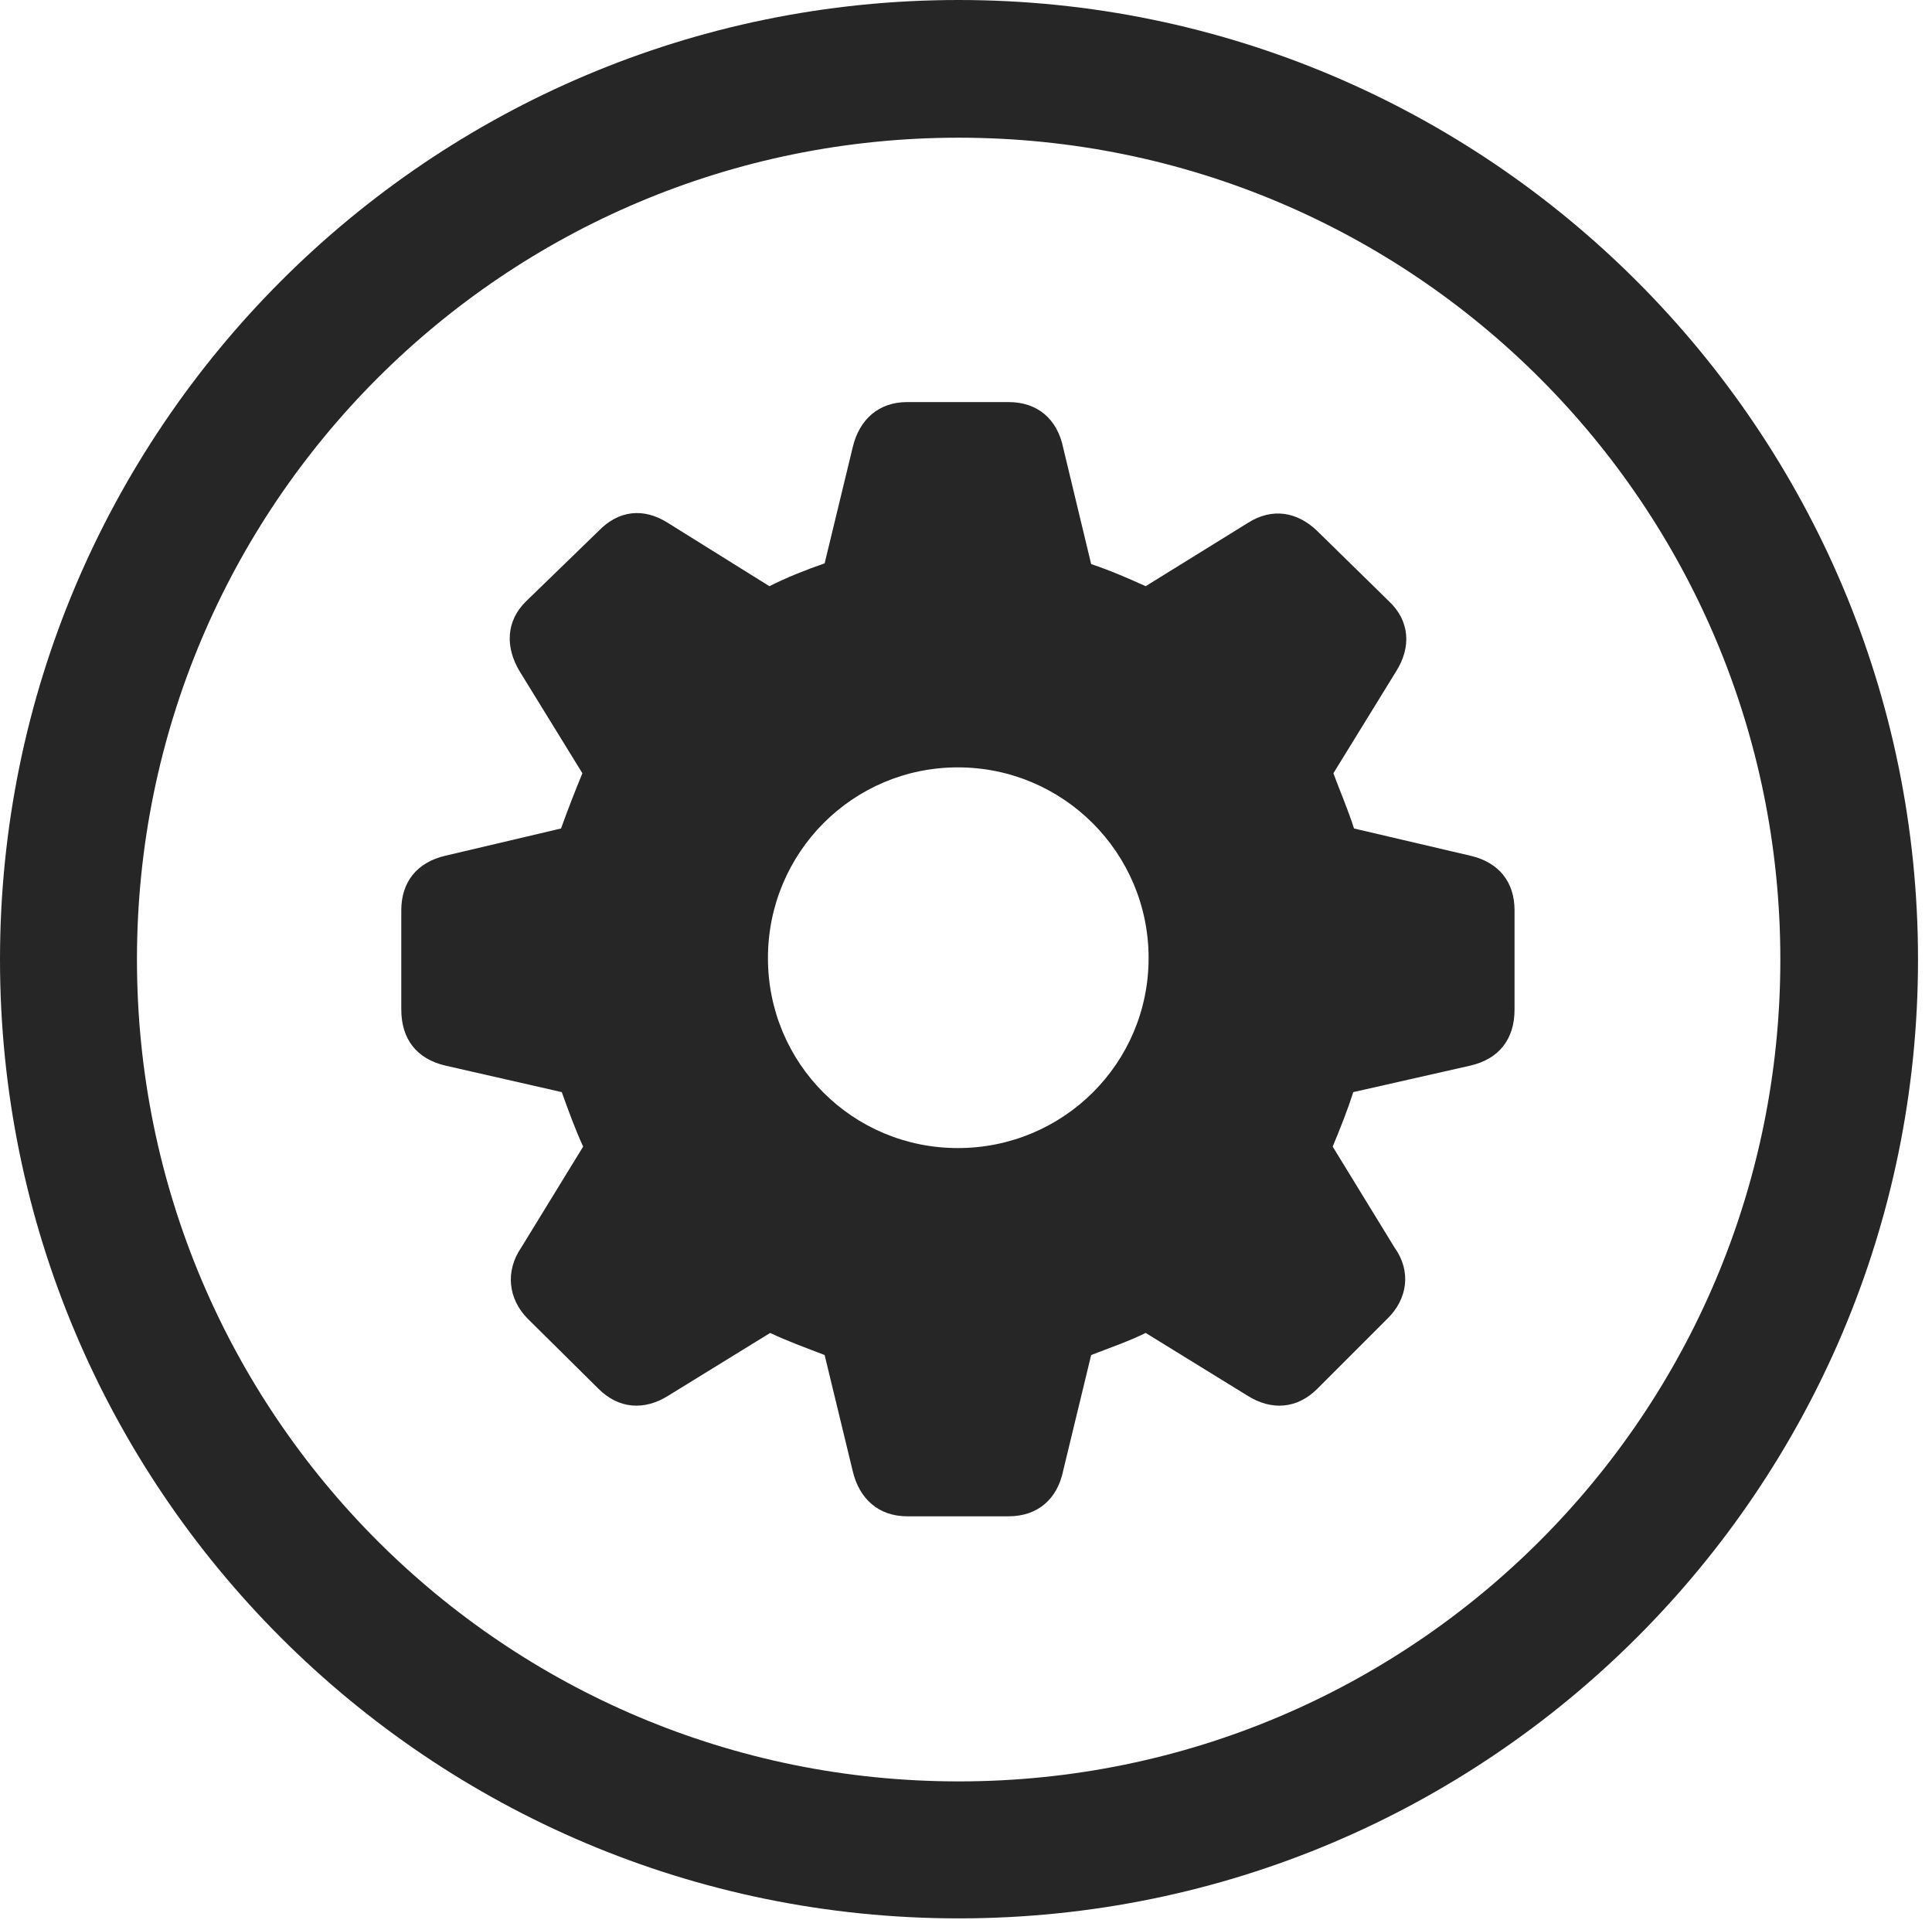 <?xml version="1.0" encoding="UTF-8"?>
<!--Generator: Apple Native CoreSVG 326-->
<!DOCTYPE svg
PUBLIC "-//W3C//DTD SVG 1.1//EN"
       "http://www.w3.org/Graphics/SVG/1.1/DTD/svg11.dtd">
<svg version="1.1" xmlns="http://www.w3.org/2000/svg" xmlns:xlink="http://www.w3.org/1999/xlink" viewBox="0 0 51.25 50.918">
 <g>
  <rect height="50.918" opacity="0" width="51.25" x="0" y="0"/>
  <path d="M25.43 50.879C39.473 50.879 50.879 39.492 50.879 25.449C50.879 11.406 39.473 0 25.43 0C11.387 0 0 11.406 0 25.449C0 39.492 11.387 50.879 25.43 50.879ZM25.43 47.246C13.379 47.246 3.633 37.5 3.633 25.449C3.633 13.398 13.379 3.652 25.43 3.652C37.48 3.652 47.227 13.398 47.227 25.449C47.227 37.5 37.48 47.246 25.43 47.246Z" fill="black" fill-opacity="0.85"/>
  <path d="M24.062 40.215L26.758 40.215C27.52 40.215 28.047 39.766 28.203 39.004L28.945 35.938C29.453 35.742 29.961 35.566 30.391 35.352L33.086 37.012C33.73 37.422 34.414 37.363 34.941 36.836L36.797 34.98C37.344 34.453 37.441 33.711 36.992 33.086L35.352 30.41C35.547 29.941 35.742 29.453 35.898 28.965L39.004 28.262C39.766 28.086 40.176 27.559 40.176 26.777L40.176 24.141C40.176 23.398 39.766 22.871 39.004 22.695L35.918 21.973C35.742 21.426 35.527 20.938 35.371 20.508L37.031 17.812C37.441 17.168 37.402 16.465 36.836 15.938L34.941 14.082C34.414 13.574 33.75 13.457 33.105 13.867L30.391 15.547C29.961 15.352 29.473 15.137 28.945 14.961L28.203 11.875C28.047 11.113 27.52 10.664 26.758 10.664L24.062 10.664C23.32 10.664 22.793 11.113 22.617 11.875L21.875 14.941C21.367 15.117 20.879 15.312 20.41 15.547L17.715 13.867C17.07 13.457 16.406 13.535 15.879 14.082L13.965 15.938C13.418 16.465 13.398 17.168 13.789 17.812L15.449 20.508C15.273 20.938 15.078 21.426 14.883 21.973L11.816 22.695C11.055 22.871 10.645 23.398 10.645 24.141L10.645 26.777C10.645 27.559 11.055 28.086 11.816 28.262L14.902 28.965C15.078 29.453 15.254 29.941 15.469 30.41L13.828 33.086C13.398 33.711 13.477 34.453 14.004 34.98L15.879 36.836C16.406 37.363 17.09 37.422 17.734 37.012L20.43 35.352C20.879 35.566 21.367 35.742 21.875 35.938L22.617 39.004C22.793 39.766 23.32 40.215 24.062 40.215ZM25.41 30.449C22.617 30.449 20.371 28.203 20.371 25.41C20.371 22.617 22.617 20.352 25.41 20.352C28.203 20.352 30.469 22.617 30.469 25.41C30.469 28.203 28.203 30.449 25.41 30.449Z" fill="black" fill-opacity="0.85"/>
 </g>
</svg>
